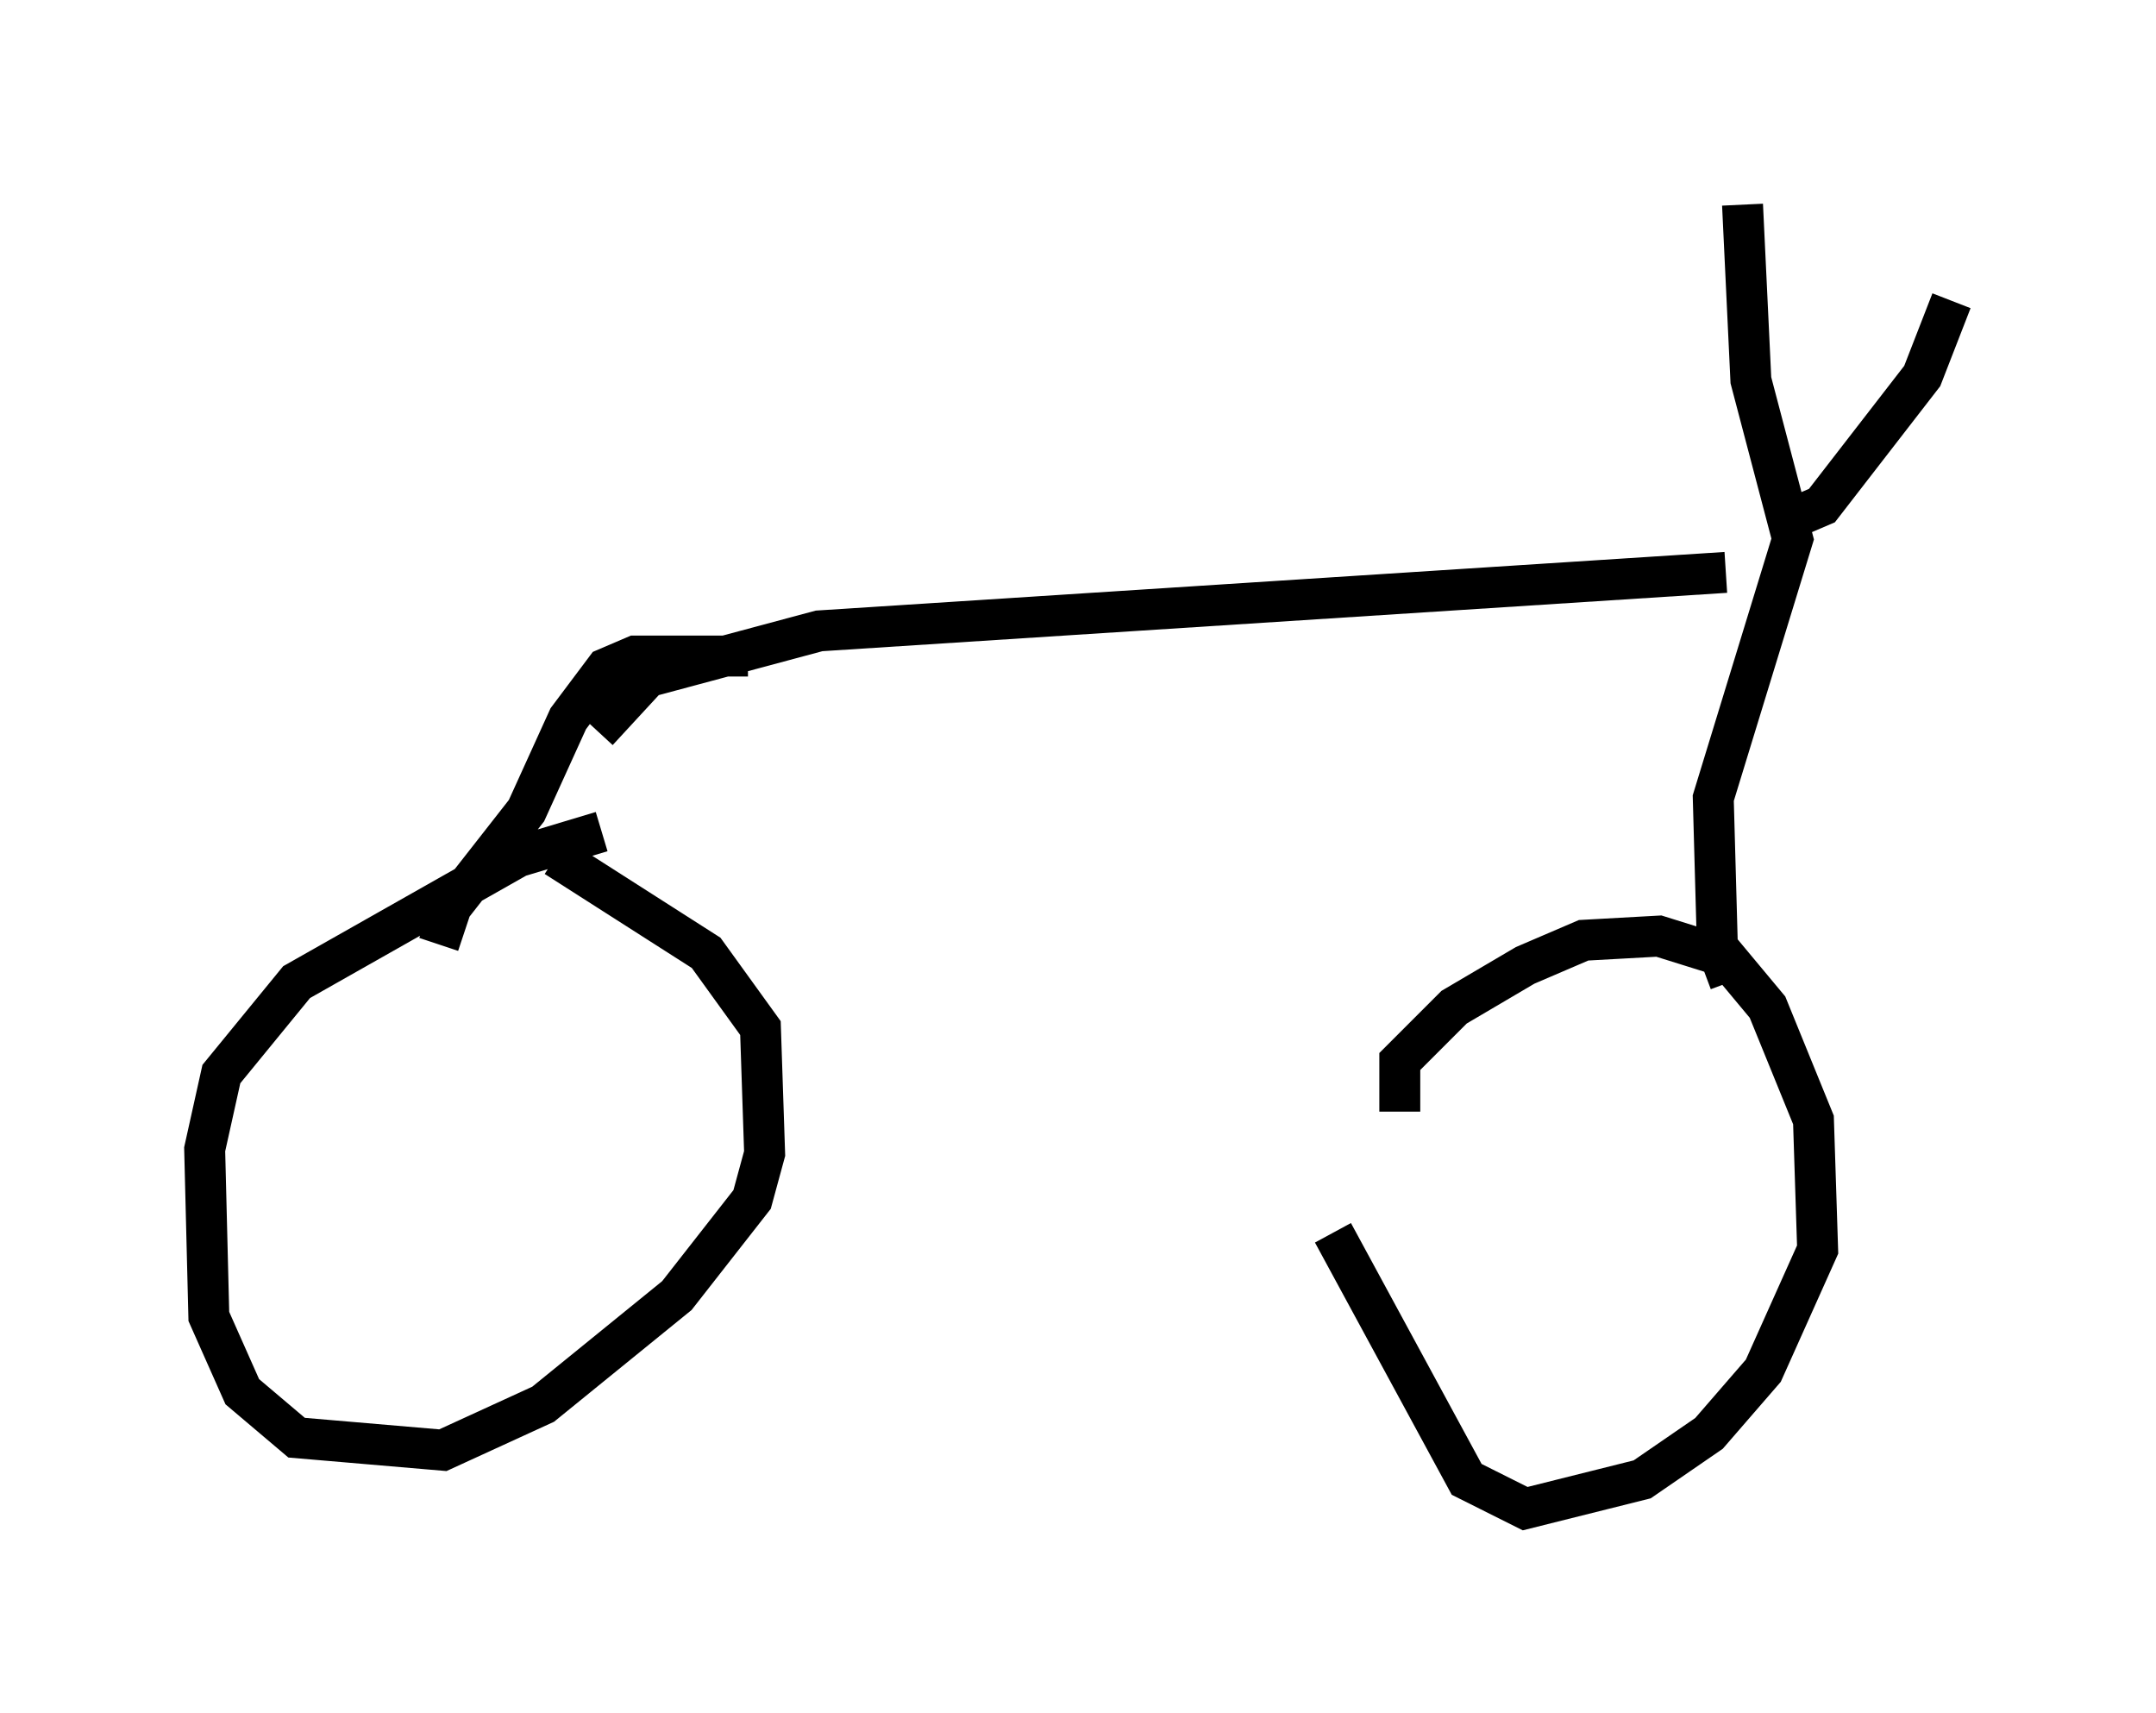 <?xml version="1.0" encoding="utf-8" ?>
<svg baseProfile="full" height="41.85" version="1.1" width="52.671" xmlns="http://www.w3.org/2000/svg" xmlns:ev="http://www.w3.org/2001/xml-events" xmlns:xlink="http://www.w3.org/1999/xlink"><defs /><rect fill="white" height="41.85" width="52.671" x="0" y="0" /><path d="M15.719, 20.823 m-1.021, -0.51 l-2.042, 0.613 -5.41, 3.063 l-1.838, 2.246 -0.408, 1.838 l0.102, 4.083 0.817, 1.838 l1.327, 1.123 3.573, 0.306 l2.45, -1.123 3.267, -2.654 l1.838, -2.348 0.306, -1.123 l-0.102, -3.063 -1.327, -1.838 l-3.675, -2.348 m20.621, 6.227 l0.0, -1.225 1.327, -1.327 l1.735, -1.021 1.429, -0.613 l1.838, -0.102 1.633, 0.51 l1.021, 1.225 1.123, 2.756 l0.102, 3.165 -1.327, 2.96 l-1.327, 1.531 -1.633, 1.123 l-2.858, 0.715 -1.429, -0.715 l-3.267, -6.023 m-21.846, -7.044 l0.306, -0.919 1.838, -2.348 l1.021, -2.246 0.919, -1.225 l0.715, -0.306 2.756, 0.0 m23.99, 7.963 l-0.306, -0.817 -0.102, -3.675 l1.94, -6.329 -1.021, -3.879 l-0.204, -4.288 m1.225, 7.656 l0.715, -0.306 2.45, -3.165 l0.715, -1.838 m-5.513, 6.635 l-22.152, 1.429 -4.185, 1.123 l-1.225, 1.327 " fill="none" stroke="black" stroke-width="1" /></svg>